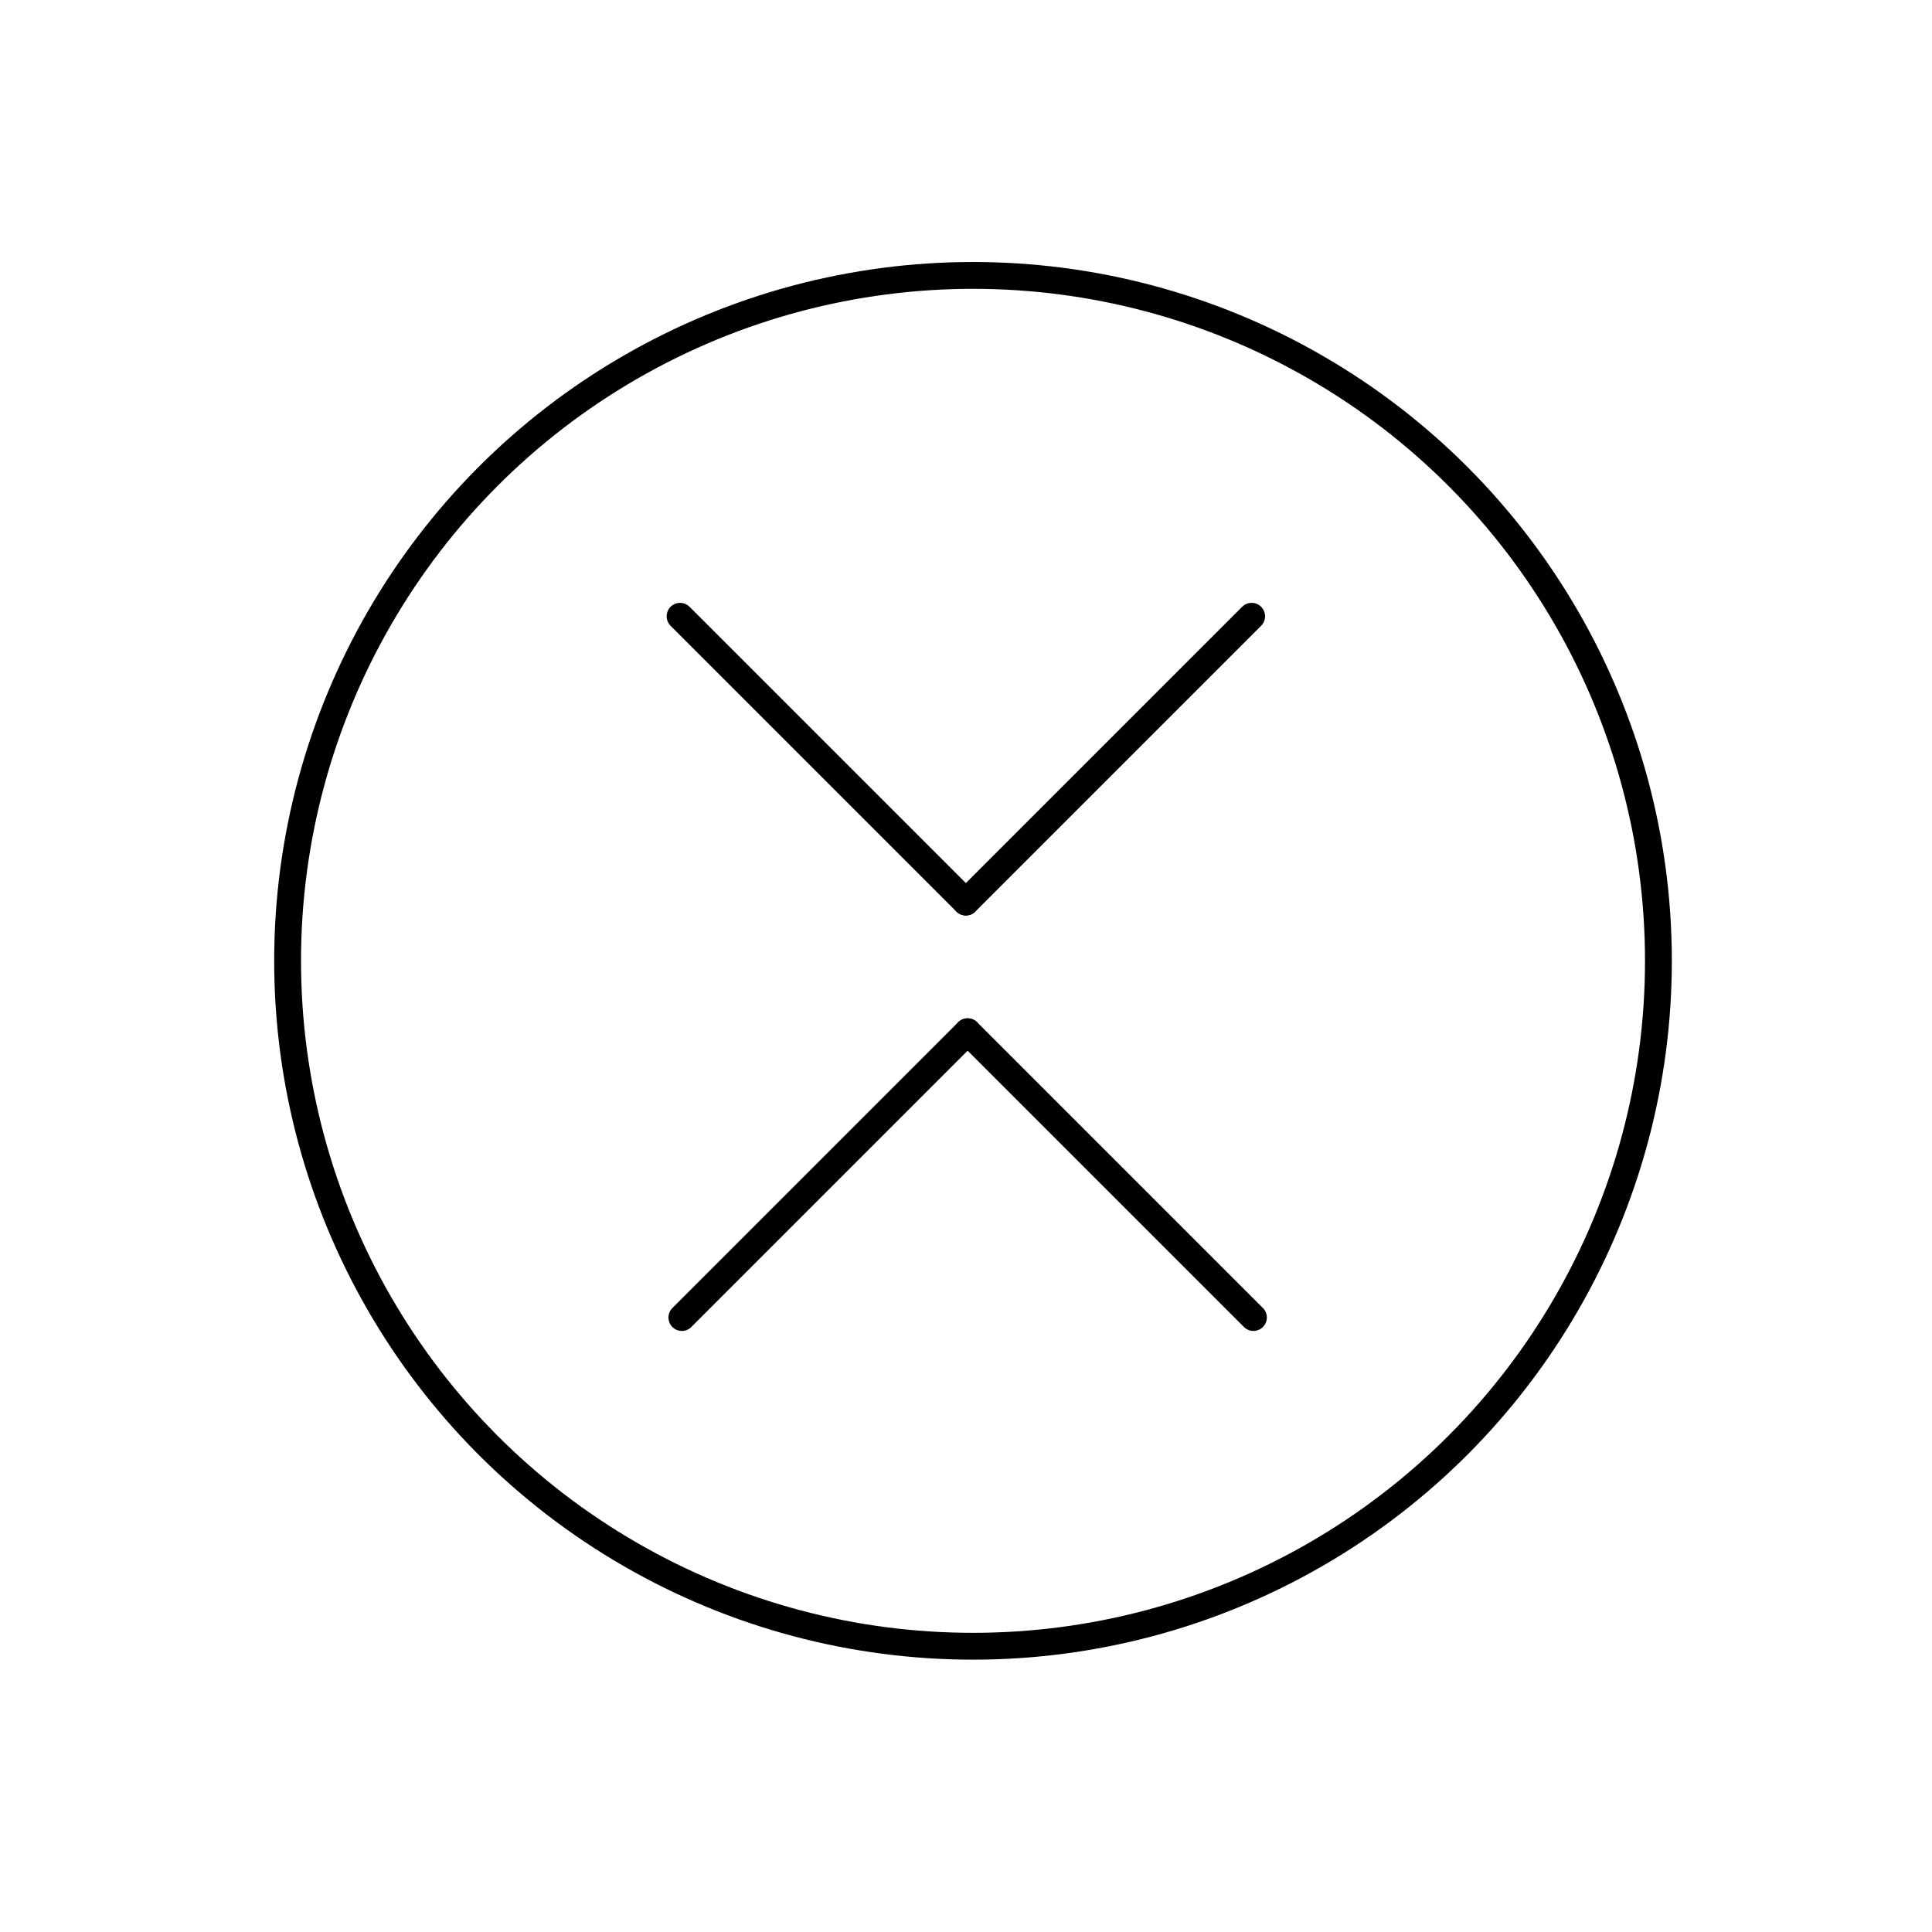 <svg id="Capa_1" data-name="Capa 1" xmlns="http://www.w3.org/2000/svg" viewBox="0 0 1080 1080"><defs><style>.cls-1,.cls-2{fill:none;stroke:#000;stroke-width:15px;}.cls-1{stroke-miterlimit:10;}.cls-2{stroke-linecap:round;stroke-linejoin:round;}</style></defs><circle class="cls-1" cx="543.92" cy="537.11" r="383.15"/><line class="cls-2" x1="540.92" y1="576.74" x2="700.68" y2="736.5"/><line class="cls-2" x1="540.92" y1="576.74" x2="381.16" y2="736.5"/><line class="cls-2" x1="539.92" y1="504.26" x2="699.68" y2="344.5"/><line class="cls-2" x1="539.92" y1="504.26" x2="380.16" y2="344.5"/></svg>